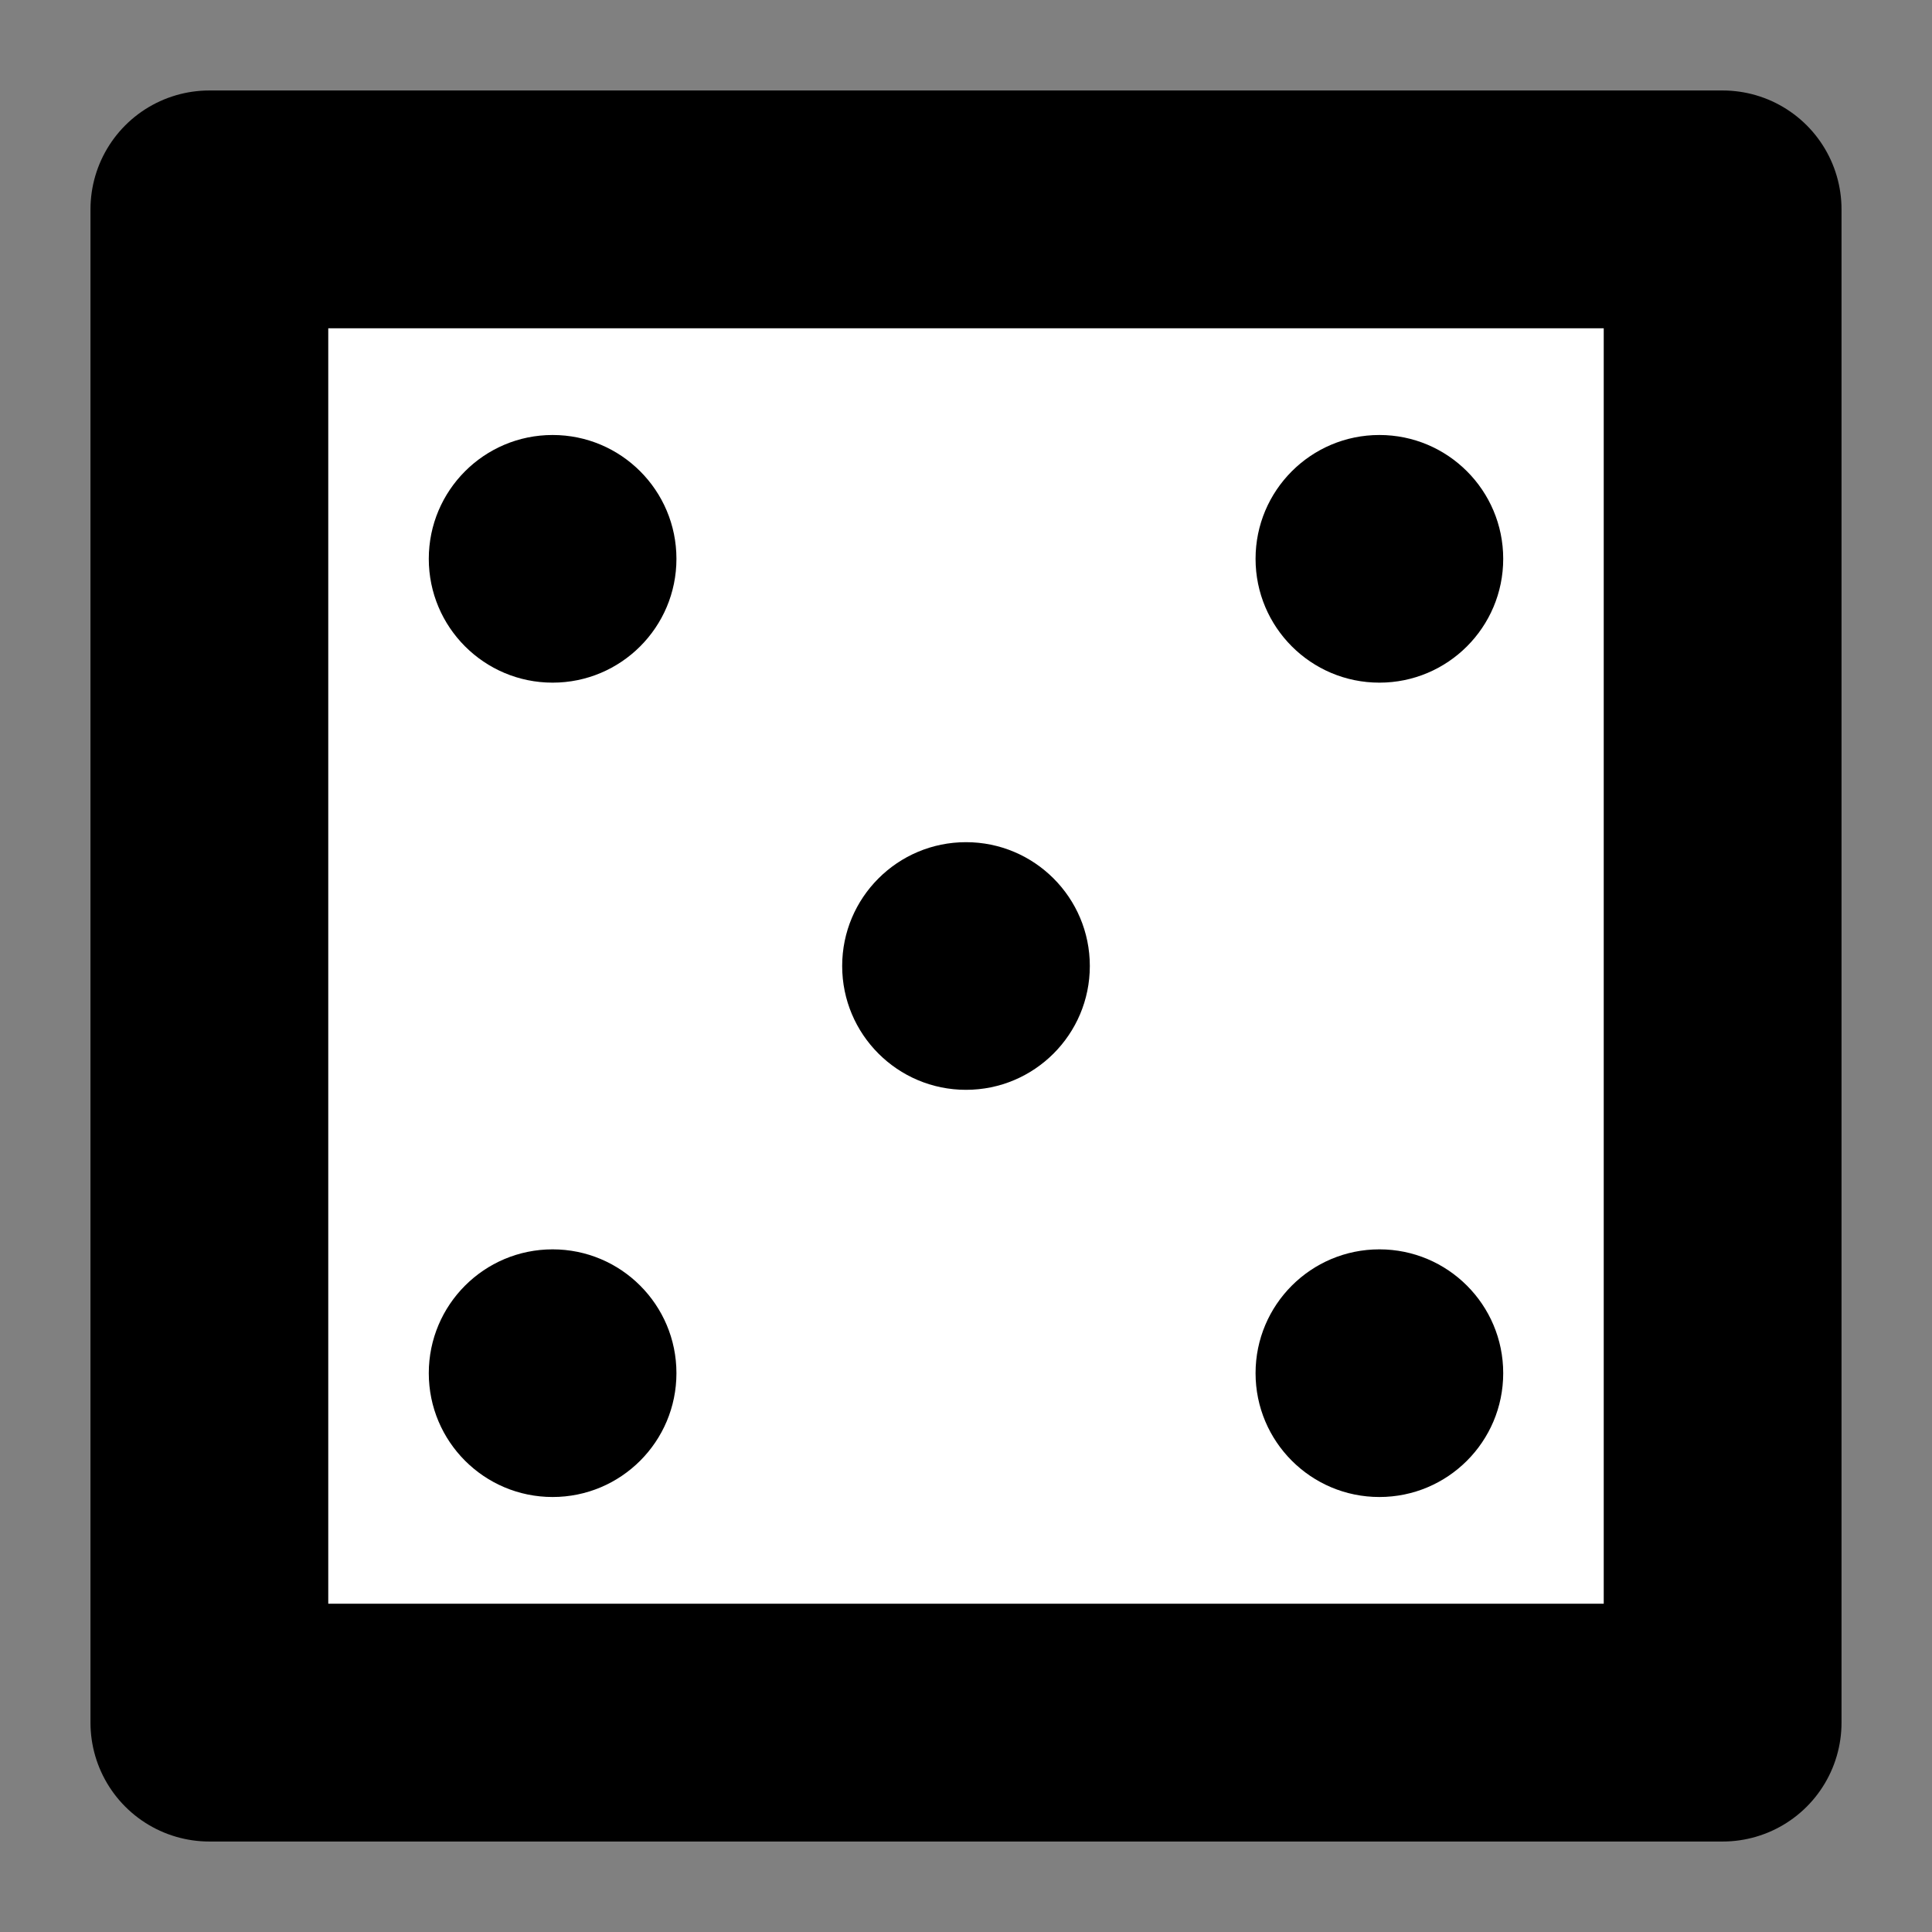 <?xml version="1.0" encoding="UTF-8" standalone="no"?>
<!-- Created with Inkscape (http://www.inkscape.org/) -->

<svg
   width="65mm"
   height="65mm"
   viewBox="0 0 65 65"
   version="1.1"
   id="svg5"
   inkscape:version="1.1.1 (3bf5ae0d25, 2021-09-20)"
   sodipodi:docname="dice-d6-pips-icon.svg"
   xmlns:inkscape="http://www.inkscape.org/namespaces/inkscape"
   xmlns:sodipodi="http://sodipodi.sourceforge.net/DTD/sodipodi-0.dtd"
   xmlns="http://www.w3.org/2000/svg"
   xmlns:svg="http://www.w3.org/2000/svg">
  <rect x="0" y="0" width="65" height="65" fill="#808080" stroke="none"/>
  <sodipodi:namedview
     id="namedview7"
     pagecolor="#ffffff"
     bordercolor="#666666"
     borderopacity="1.0"
     inkscape:pageshadow="2"
     inkscape:pageopacity="0.0"
     inkscape:pagecheckerboard="0"
     inkscape:document-units="mm"
     showgrid="false"
     inkscape:zoom="2.1619135"
     inkscape:cx="227.57617"
     inkscape:cy="106.15596"
     inkscape:window-width="1920"
     inkscape:window-height="1017"
     inkscape:window-x="1912"
     inkscape:window-y="-8"
     inkscape:window-maximized="1"
     inkscape:current-layer="layer6" />
  <defs
     id="defs2" />
  <g
     inkscape:groupmode="layer"
     id="layer6"
     inkscape:label="dice"
     style="display:inline">
    <rect
       style="fill:#ffffff;stroke:#000000;stroke-width:8;stroke-linecap:square;stroke-linejoin:round;paint-order:stroke fill markers"
       id="rect1012"
       width="50.912"
       height="50.912"
       x="7.044"
       y="7.044" />
    <circle
       style="display:inline;fill:#000000;stroke:none;stroke-width:1"
       id="path55-9-3-48"
       cx="18.592"
       cy="18.801"
       r="4.166" />
    <circle
       style="display:inline;fill:#000000;stroke:none;stroke-width:1"
       id="path55-6-0-5-2"
       cx="18.592"
       cy="46.199"
       r="4.166" />
    <circle
       style="display:inline;fill:#000000;stroke:none;stroke-width:1"
       id="path55-3-3-6-2-90"
       cx="32.5"
       cy="32.5"
       r="4.166" />
    <circle
       style="display:inline;fill:#000000;stroke:none;stroke-width:1"
       id="path55-2-7-7-5"
       cx="46.408"
       cy="18.801"
       r="4.166" />
    <circle
       style="display:inline;fill:#000000;stroke:none;stroke-width:1"
       id="path55-6-1-2-6-9"
       cx="46.408"
       cy="46.199"
       r="4.166" />
  </g>
</svg>
